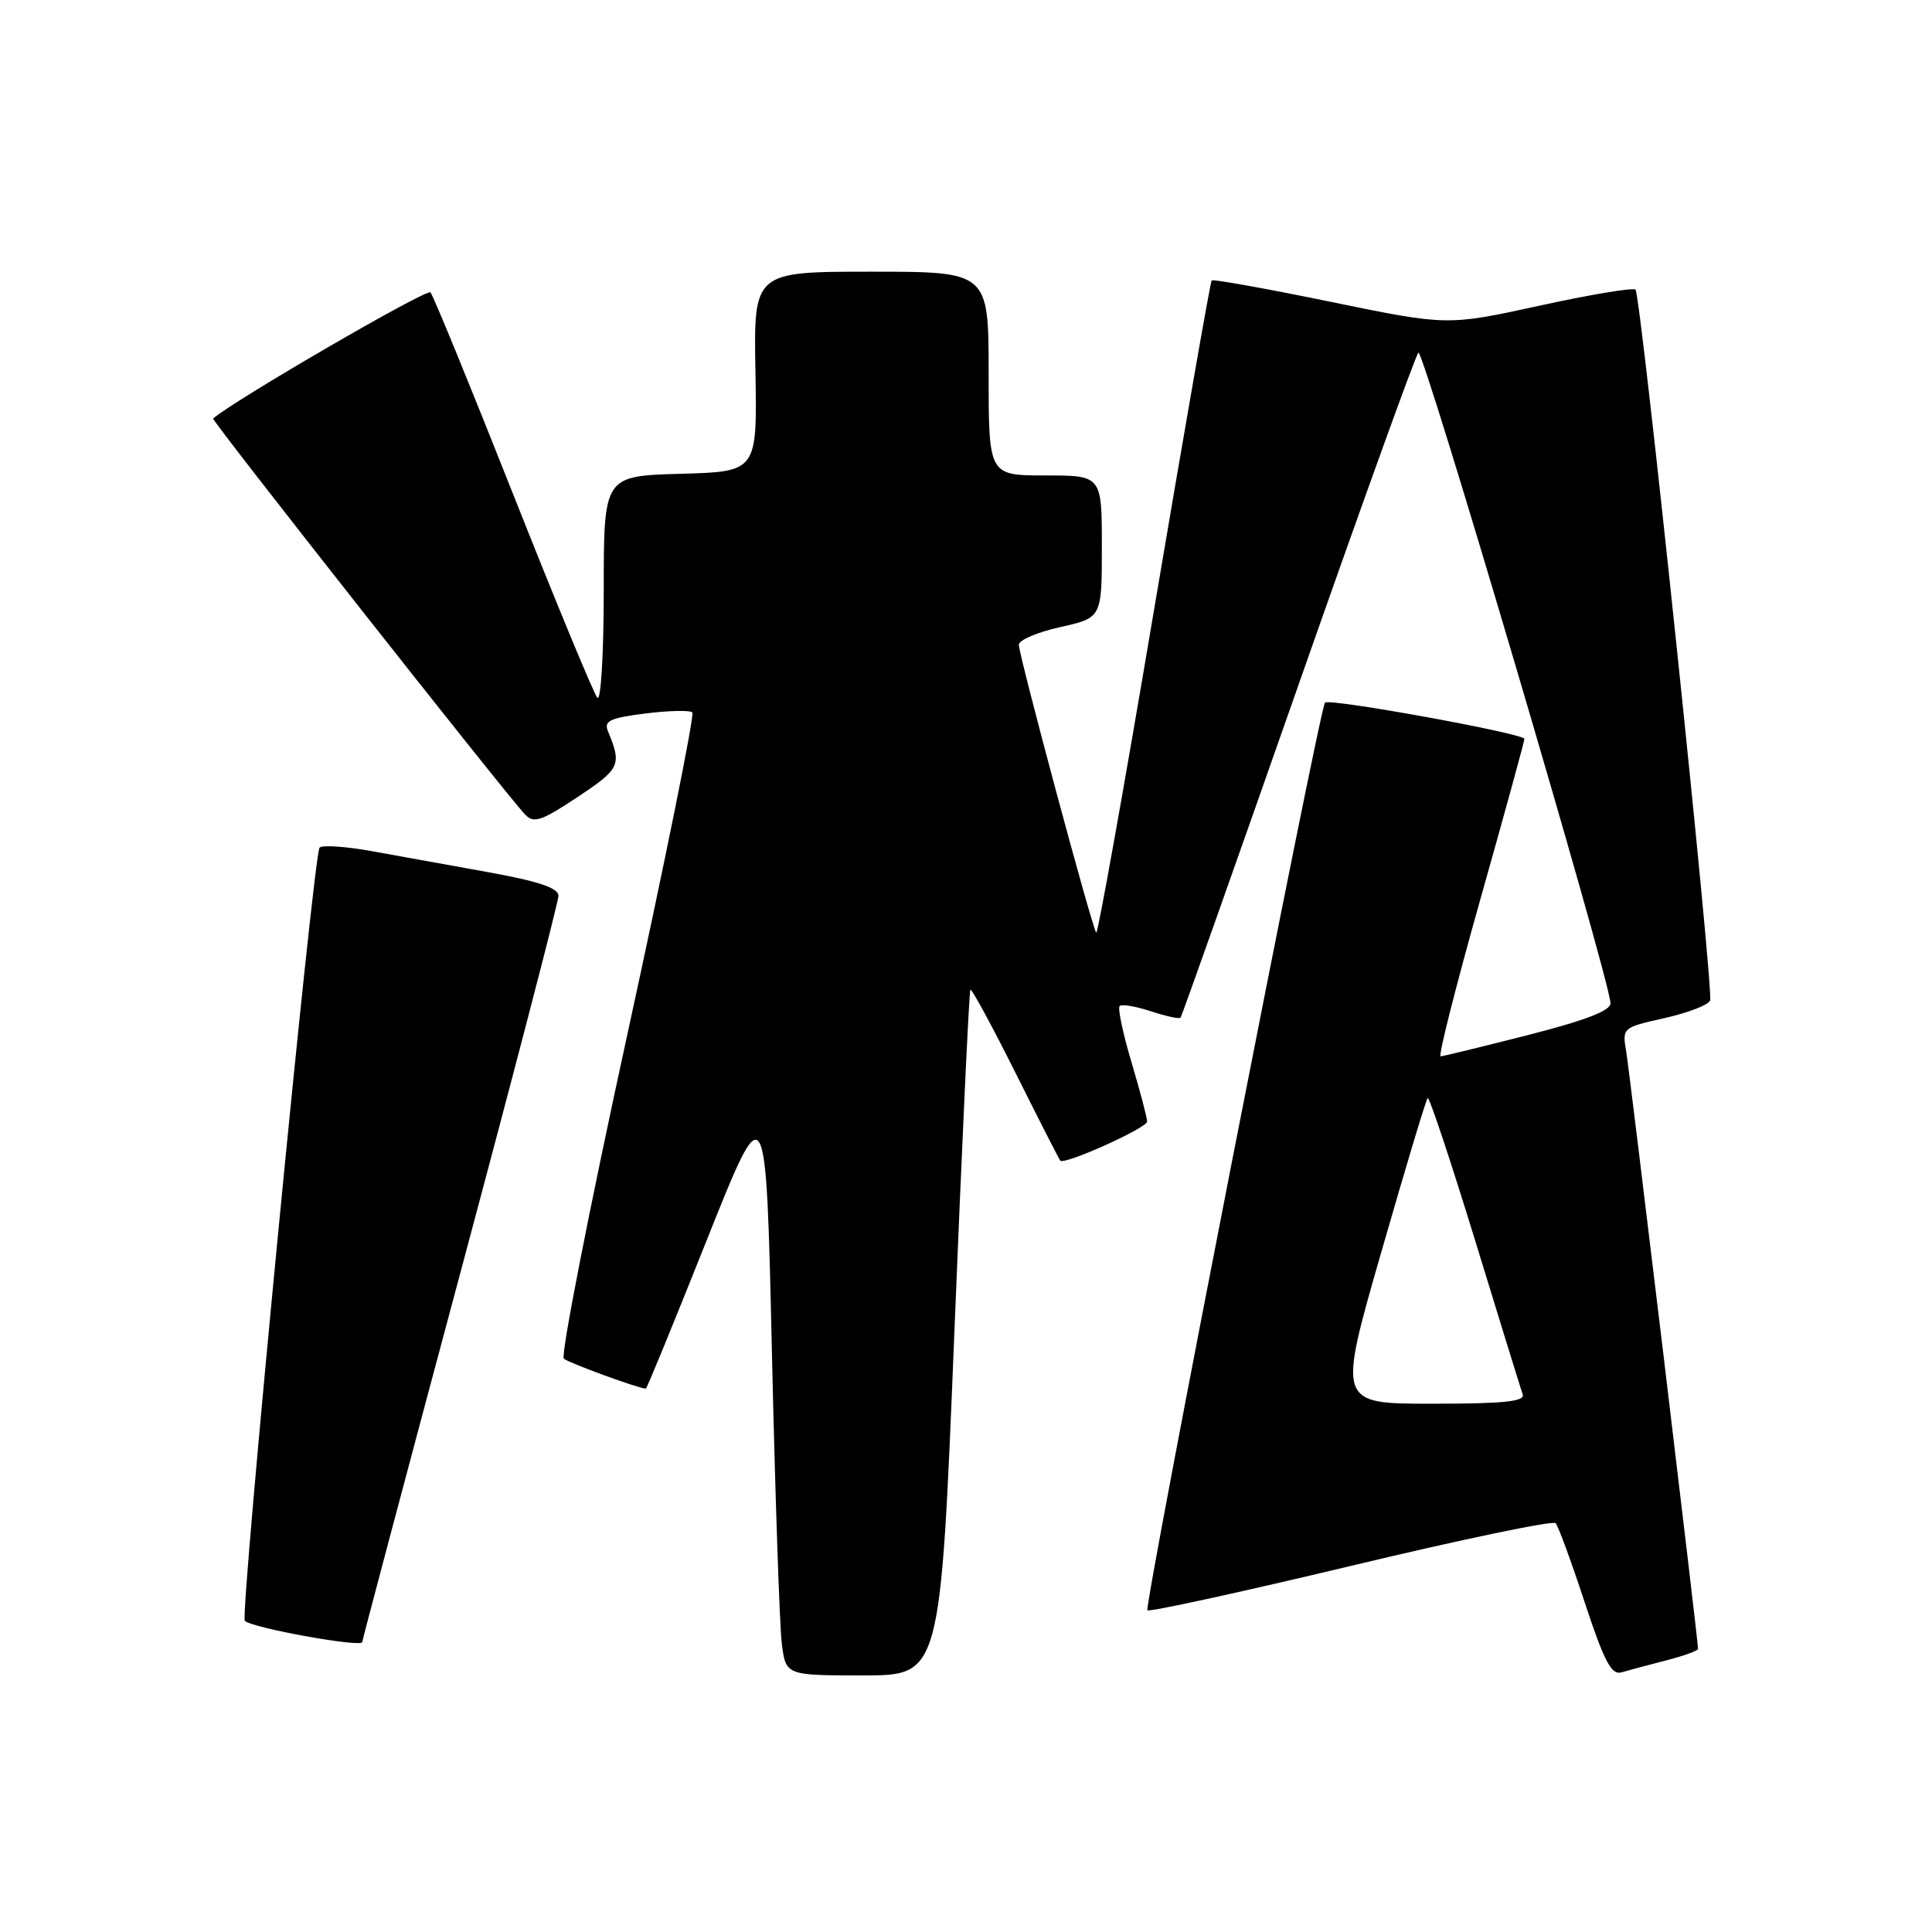 <?xml version="1.0" encoding="UTF-8" standalone="no"?>
<!DOCTYPE svg PUBLIC "-//W3C//DTD SVG 1.1//EN" "http://www.w3.org/Graphics/SVG/1.1/DTD/svg11.dtd" >
<svg xmlns="http://www.w3.org/2000/svg" xmlns:xlink="http://www.w3.org/1999/xlink" version="1.1" viewBox="0 0 256 256">
 <g >
 <path fill="currentColor"
d=" M 126.45 176.75 C 127.46 151.86 128.41 131.34 128.58 131.14 C 128.74 130.95 131.43 135.90 134.55 142.14 C 137.67 148.39 140.35 153.63 140.49 153.79 C 141.03 154.40 152.00 149.46 152.00 148.61 C 152.00 148.12 151.07 144.59 149.93 140.76 C 148.79 136.94 148.08 133.58 148.36 133.30 C 148.64 133.03 150.50 133.34 152.50 134.00 C 154.50 134.66 156.27 135.04 156.43 134.85 C 156.59 134.66 163.58 114.92 171.97 91.00 C 180.36 67.08 187.55 47.15 187.94 46.72 C 188.57 46.04 213.15 129.25 213.40 132.91 C 213.47 133.90 210.17 135.18 202.50 137.14 C 196.45 138.68 191.22 139.96 190.89 139.97 C 190.55 139.99 192.91 130.66 196.13 119.25 C 199.35 107.84 201.99 98.23 201.99 97.91 C 202.00 97.20 176.17 92.50 175.57 93.10 C 174.85 93.82 151.56 212.89 152.04 213.37 C 152.29 213.62 164.43 210.97 179.00 207.49 C 193.57 204.00 205.78 201.45 206.13 201.83 C 206.47 202.20 208.20 206.90 209.97 212.29 C 212.55 220.12 213.52 221.98 214.84 221.60 C 215.76 221.33 218.41 220.62 220.75 220.02 C 223.09 219.42 225.00 218.73 225.00 218.48 C 225.00 217.34 215.95 142.11 215.48 139.33 C 214.94 136.19 214.99 136.15 220.57 134.90 C 223.67 134.20 226.38 133.16 226.60 132.57 C 227.10 131.20 217.44 39.11 216.71 38.38 C 216.42 38.08 210.68 39.04 203.97 40.51 C 191.77 43.17 191.77 43.17 176.31 39.99 C 167.81 38.24 160.72 36.97 160.55 37.16 C 160.38 37.35 156.95 56.95 152.93 80.73 C 148.92 104.51 145.46 123.80 145.26 123.59 C 144.74 123.08 135.00 86.82 135.00 85.43 C 135.00 84.82 137.47 83.76 140.50 83.09 C 146.00 81.86 146.00 81.86 146.00 72.43 C 146.00 63.00 146.00 63.00 138.50 63.00 C 131.00 63.00 131.00 63.00 131.00 49.50 C 131.00 36.00 131.00 36.00 115.43 36.00 C 99.86 36.00 99.86 36.00 100.10 49.25 C 100.33 62.50 100.33 62.50 90.17 62.78 C 80.00 63.07 80.00 63.07 80.00 78.23 C 80.00 86.67 79.62 92.98 79.15 92.45 C 78.68 91.93 73.66 79.80 68.00 65.50 C 62.34 51.20 57.41 39.16 57.04 38.74 C 56.57 38.20 30.96 53.06 28.24 55.46 C 27.98 55.68 66.93 105.12 69.57 107.92 C 70.72 109.14 71.72 108.81 76.55 105.60 C 82.19 101.85 82.41 101.37 80.55 96.87 C 80.00 95.52 80.84 95.13 85.52 94.54 C 88.63 94.15 91.42 94.09 91.74 94.40 C 92.05 94.72 88.17 113.95 83.11 137.14 C 78.05 160.34 74.27 179.64 74.71 180.03 C 75.34 180.59 84.67 184.00 85.58 184.00 C 85.71 184.00 89.34 175.14 93.65 164.32 C 101.50 144.64 101.50 144.64 102.28 179.07 C 102.71 198.01 103.30 215.41 103.59 217.75 C 104.12 222.00 104.12 222.00 114.37 222.00 C 124.62 222.00 124.62 222.00 126.45 176.75 Z  M 48.00 217.58 C 48.00 217.35 53.85 195.33 61.00 168.65 C 68.15 141.97 74.00 119.49 74.00 118.70 C 74.00 117.66 71.37 116.78 64.75 115.58 C 59.66 114.67 52.69 113.41 49.26 112.78 C 45.82 112.16 42.71 111.95 42.35 112.31 C 41.53 113.14 31.77 214.10 32.44 214.77 C 33.38 215.71 48.00 218.35 48.00 217.58 Z  M 183.02 165.94 C 186.19 154.91 188.95 145.71 189.17 145.50 C 189.38 145.28 192.20 153.75 195.44 164.30 C 198.67 174.86 201.52 184.06 201.76 184.75 C 202.11 185.71 199.29 186.00 189.73 186.00 C 177.25 186.00 177.25 186.00 183.02 165.94 Z "/>
</g>
</svg>